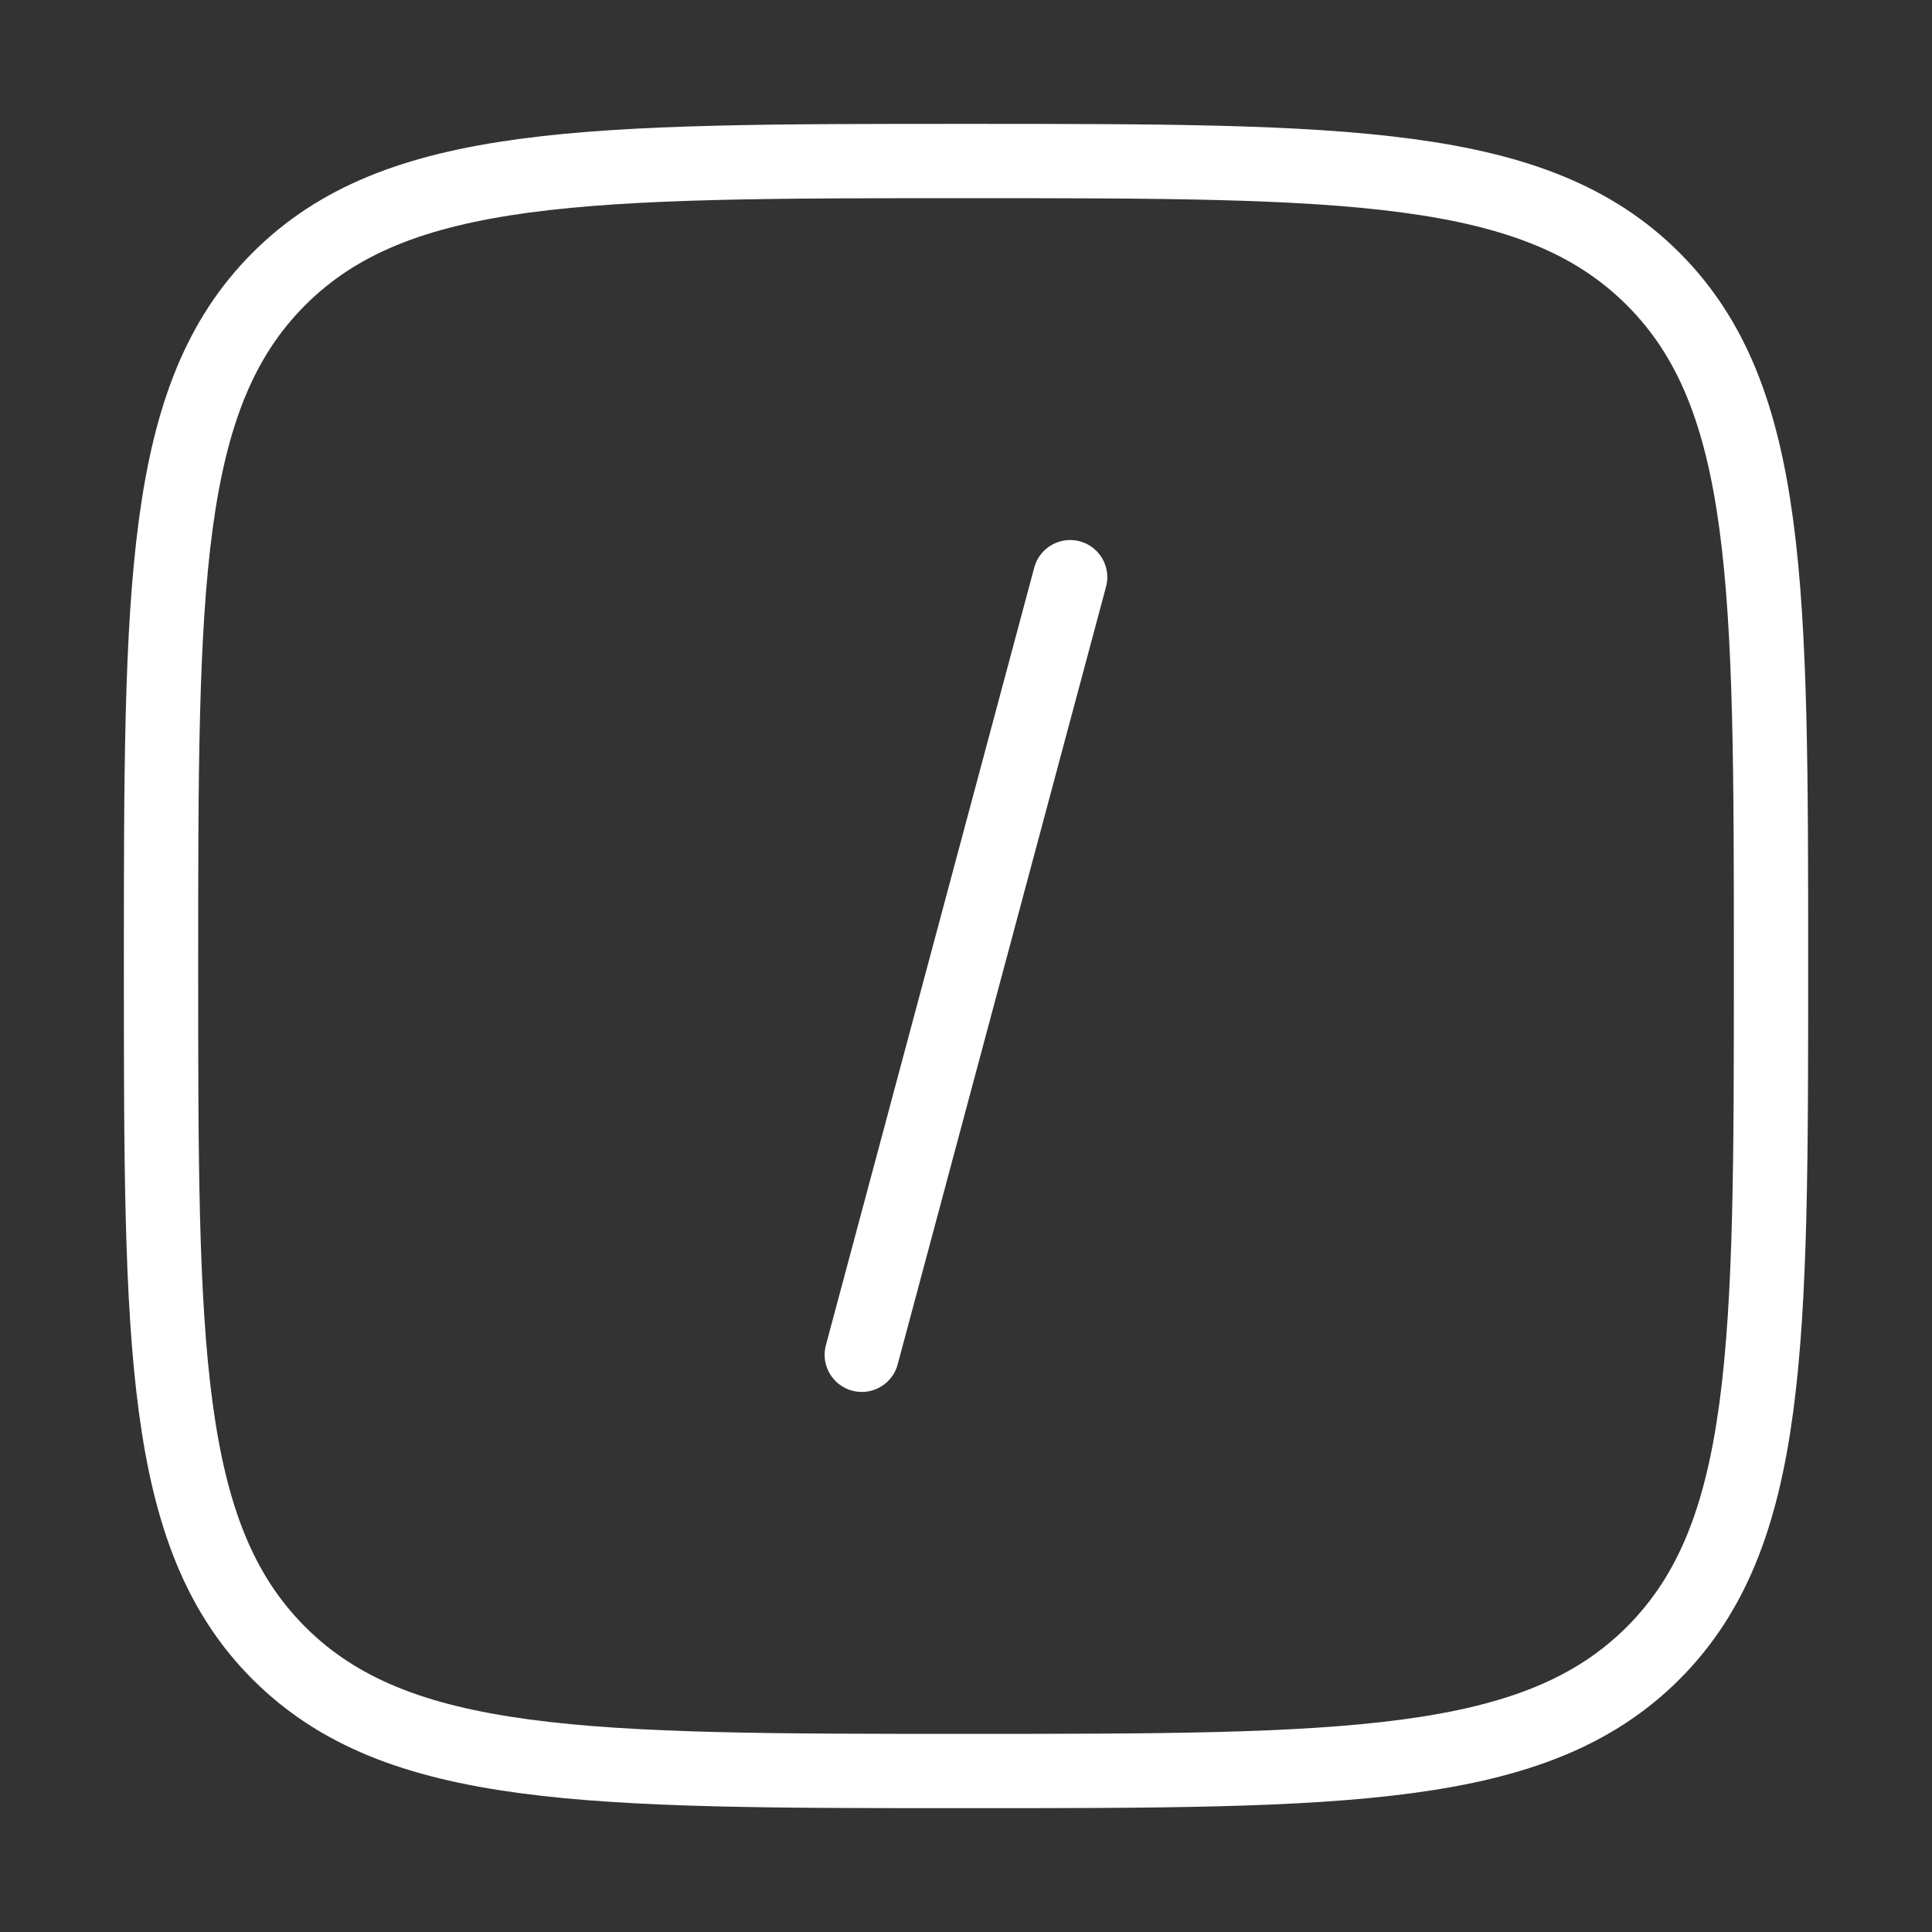 <svg width="52" height="52" viewBox="0 0 52 52" fill="none" xmlns="http://www.w3.org/2000/svg">
<rect x="0" y="0" width="52" height="52" fill="#333333" stroke="none"/>
<path d="M28.803 15.535L25.999 25.999L23.195 36.464" stroke="white" stroke-width="2" stroke-linecap="round"/>
<path d="M4.334 26.001C4.334 15.787 4.334 10.68 7.507 7.507C10.68 4.334 15.787 4.334 26.001 4.334C36.214 4.334 41.321 4.334 44.494 7.507C47.667 10.68 47.667 15.787 47.667 26.001C47.667 36.214 47.667 41.321 44.494 44.494C41.321 47.667 36.214 47.667 26.001 47.667C15.787 47.667 10.68 47.667 7.507 44.494C4.334 41.321 4.334 36.214 4.334 26.001Z" stroke="white" stroke-width="2"/>
</svg>
